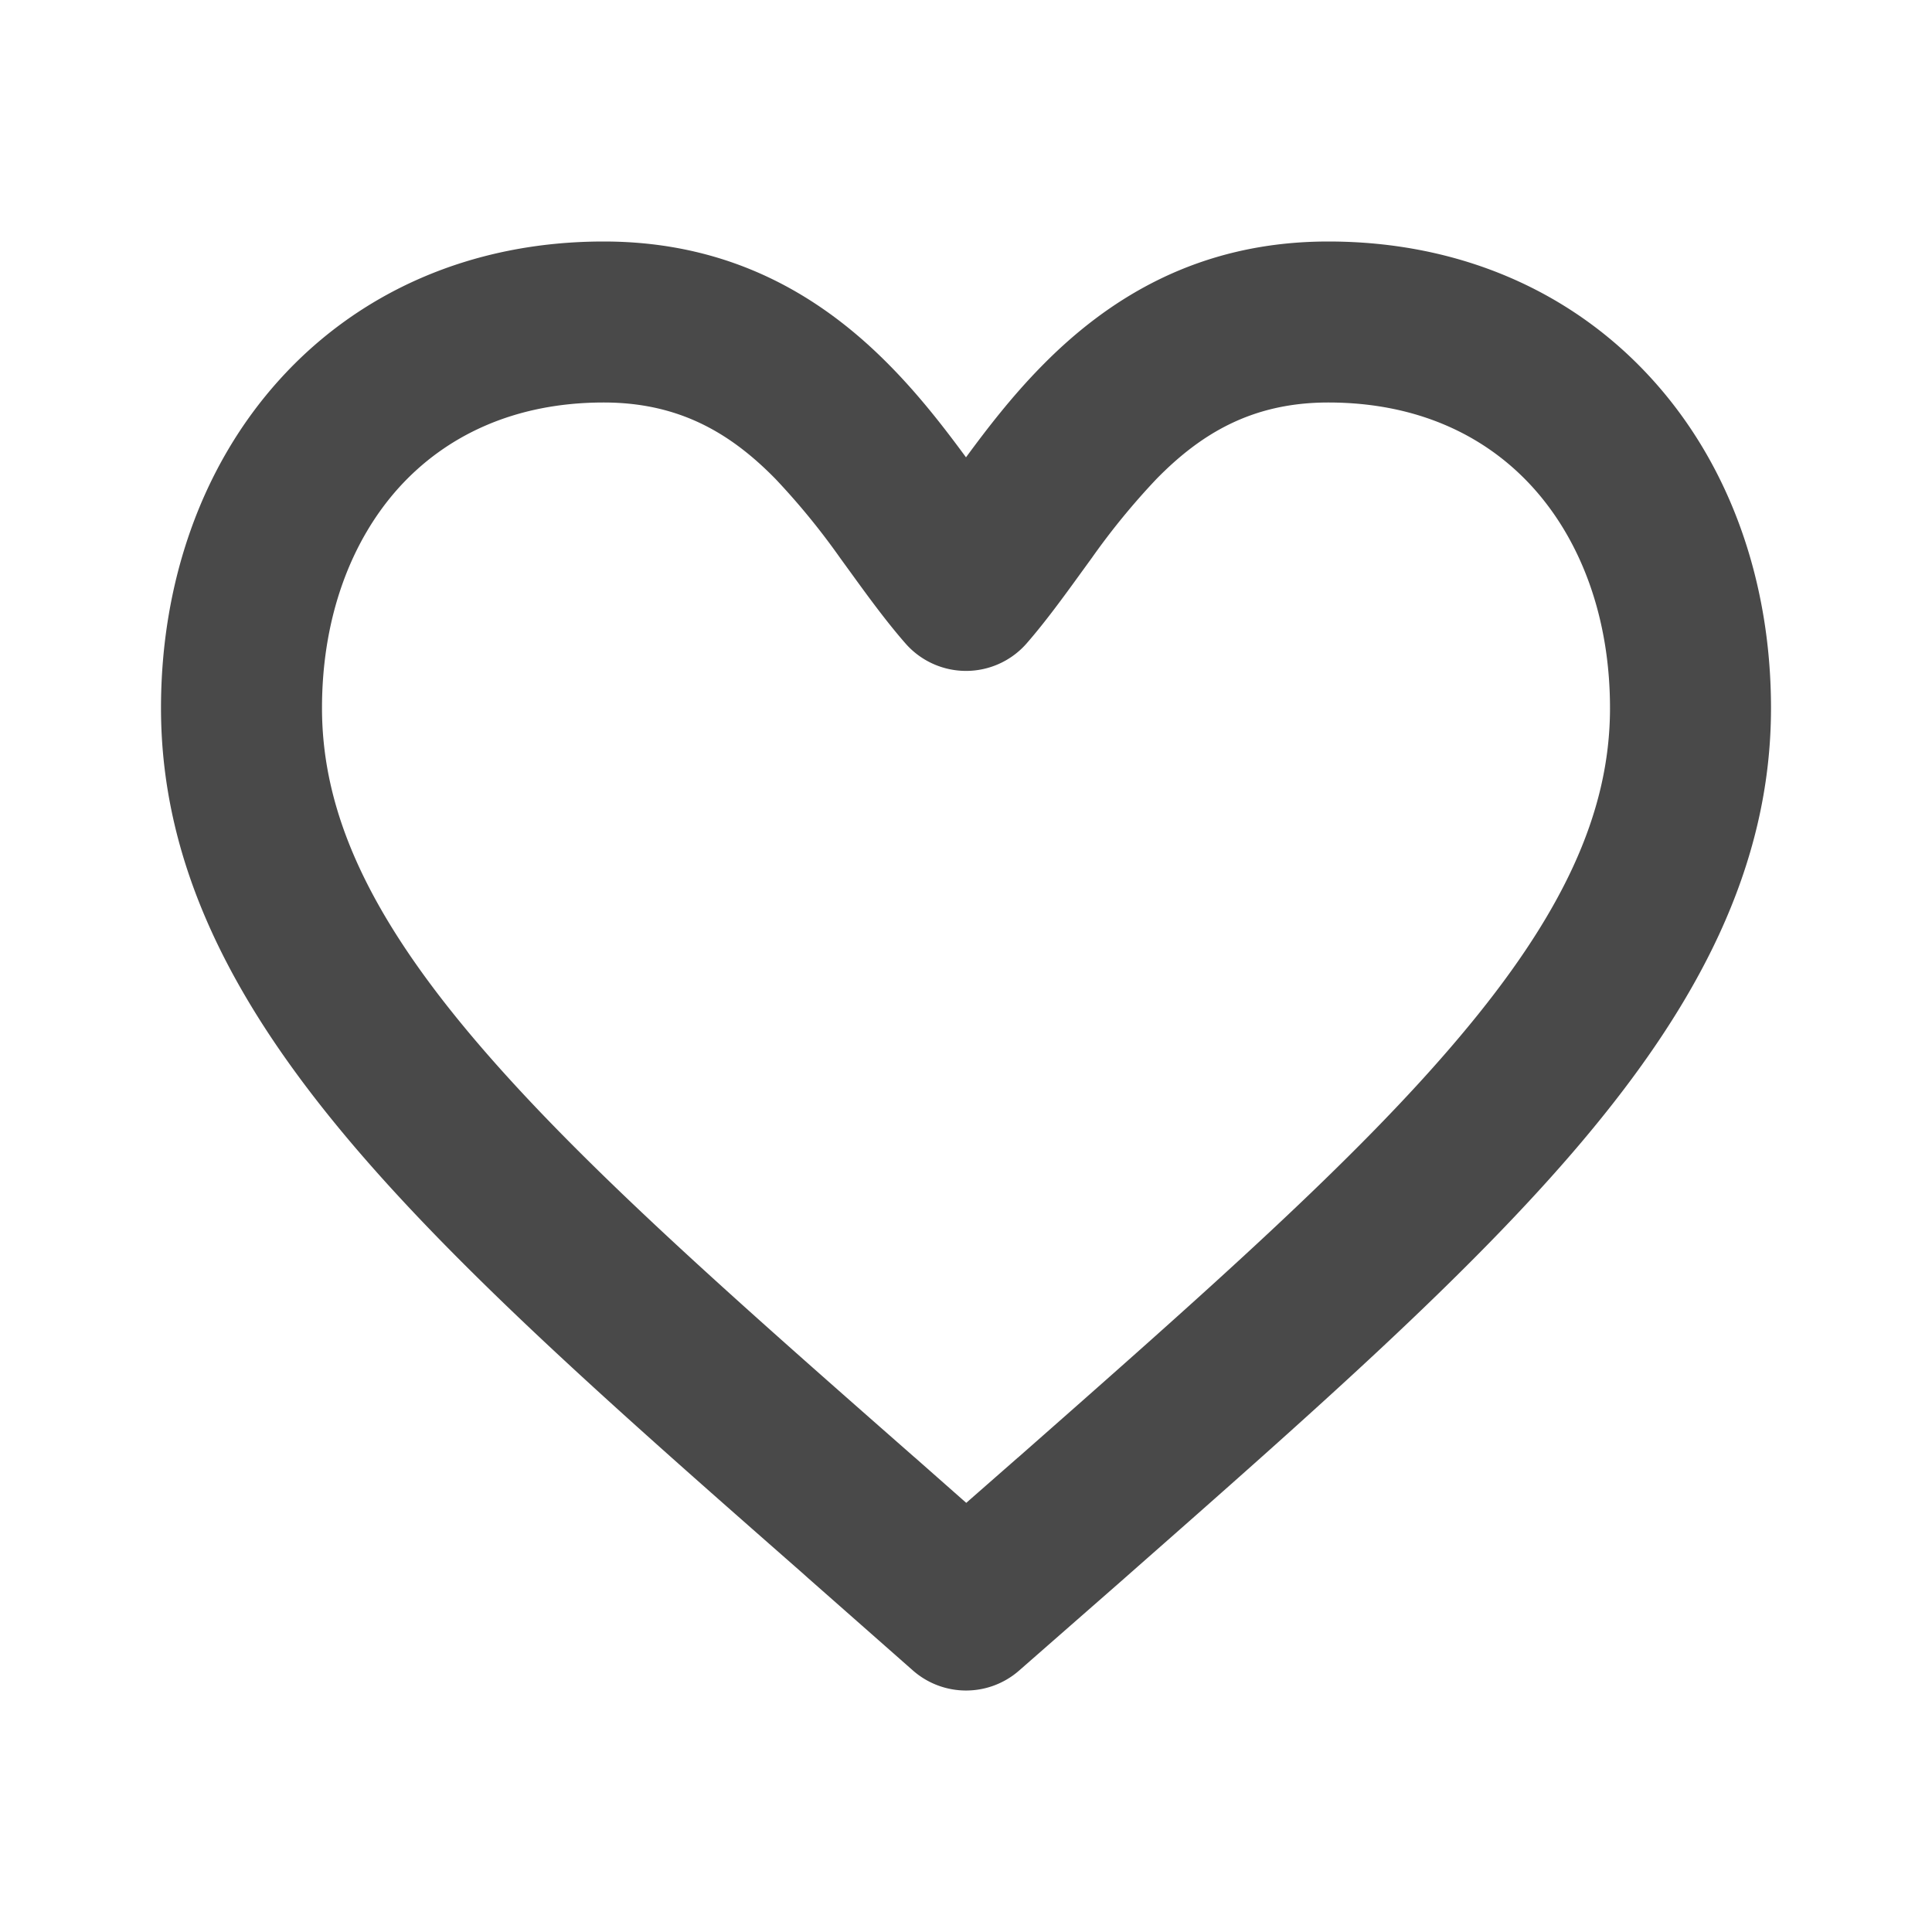 <svg width="24" height="24" fill="none" xmlns="http://www.w3.org/2000/svg" aria-hidden="true" class="styles__StyledInlineSvg-sc-ijha6n-0 NsJFg"><path fill-rule="evenodd" clip-rule="evenodd" d="M4.953 6.06C4.363 6.715 4 7.665 4 8.796c0 1.309.598 2.58 1.873 4.09 1.286 1.523 3.144 3.158 5.482 5.212l.002.001.646.57.641-.562h.001c2.338-2.059 4.196-3.696 5.481-5.22C19.402 11.377 20 10.106 20 8.797c0-1.131-.363-2.08-.953-2.736C18.467 5.417 17.616 5 16.5 5c-.945 0-1.583.388-2.133.949a8.845 8.845 0 0 0-.805.983l-.13.179c-.212.293-.446.615-.68.883a1 1 0 0 1-1.503 0c-.235-.268-.47-.59-.682-.883l-.13-.179a8.848 8.848 0 0 0-.804-.983C9.083 5.388 8.445 5 7.5 5c-1.115 0-1.966.417-2.547 1.06ZM3.468 4.721C4.444 3.638 5.843 3 7.5 3c1.626 0 2.748.72 3.56 1.548.37.376.679.778.94 1.133.261-.355.57-.757.94-1.133C13.752 3.72 14.874 3 16.5 3c1.657 0 3.056.638 4.032 1.721C21.5 5.793 22 7.241 22 8.796c0 1.987-.932 3.706-2.345 5.381-1.386 1.643-3.343 3.366-5.604 5.356l-.085.075-.002.002-1.305 1.143a1 1 0 0 1-1.32-.003l-1.306-1.151-.06-.054c-2.271-1.994-4.237-3.722-5.628-5.369C2.932 12.502 2 10.783 2 8.796c0-1.555.501-3.003 1.468-4.075Z" fill="#494949"/></svg>